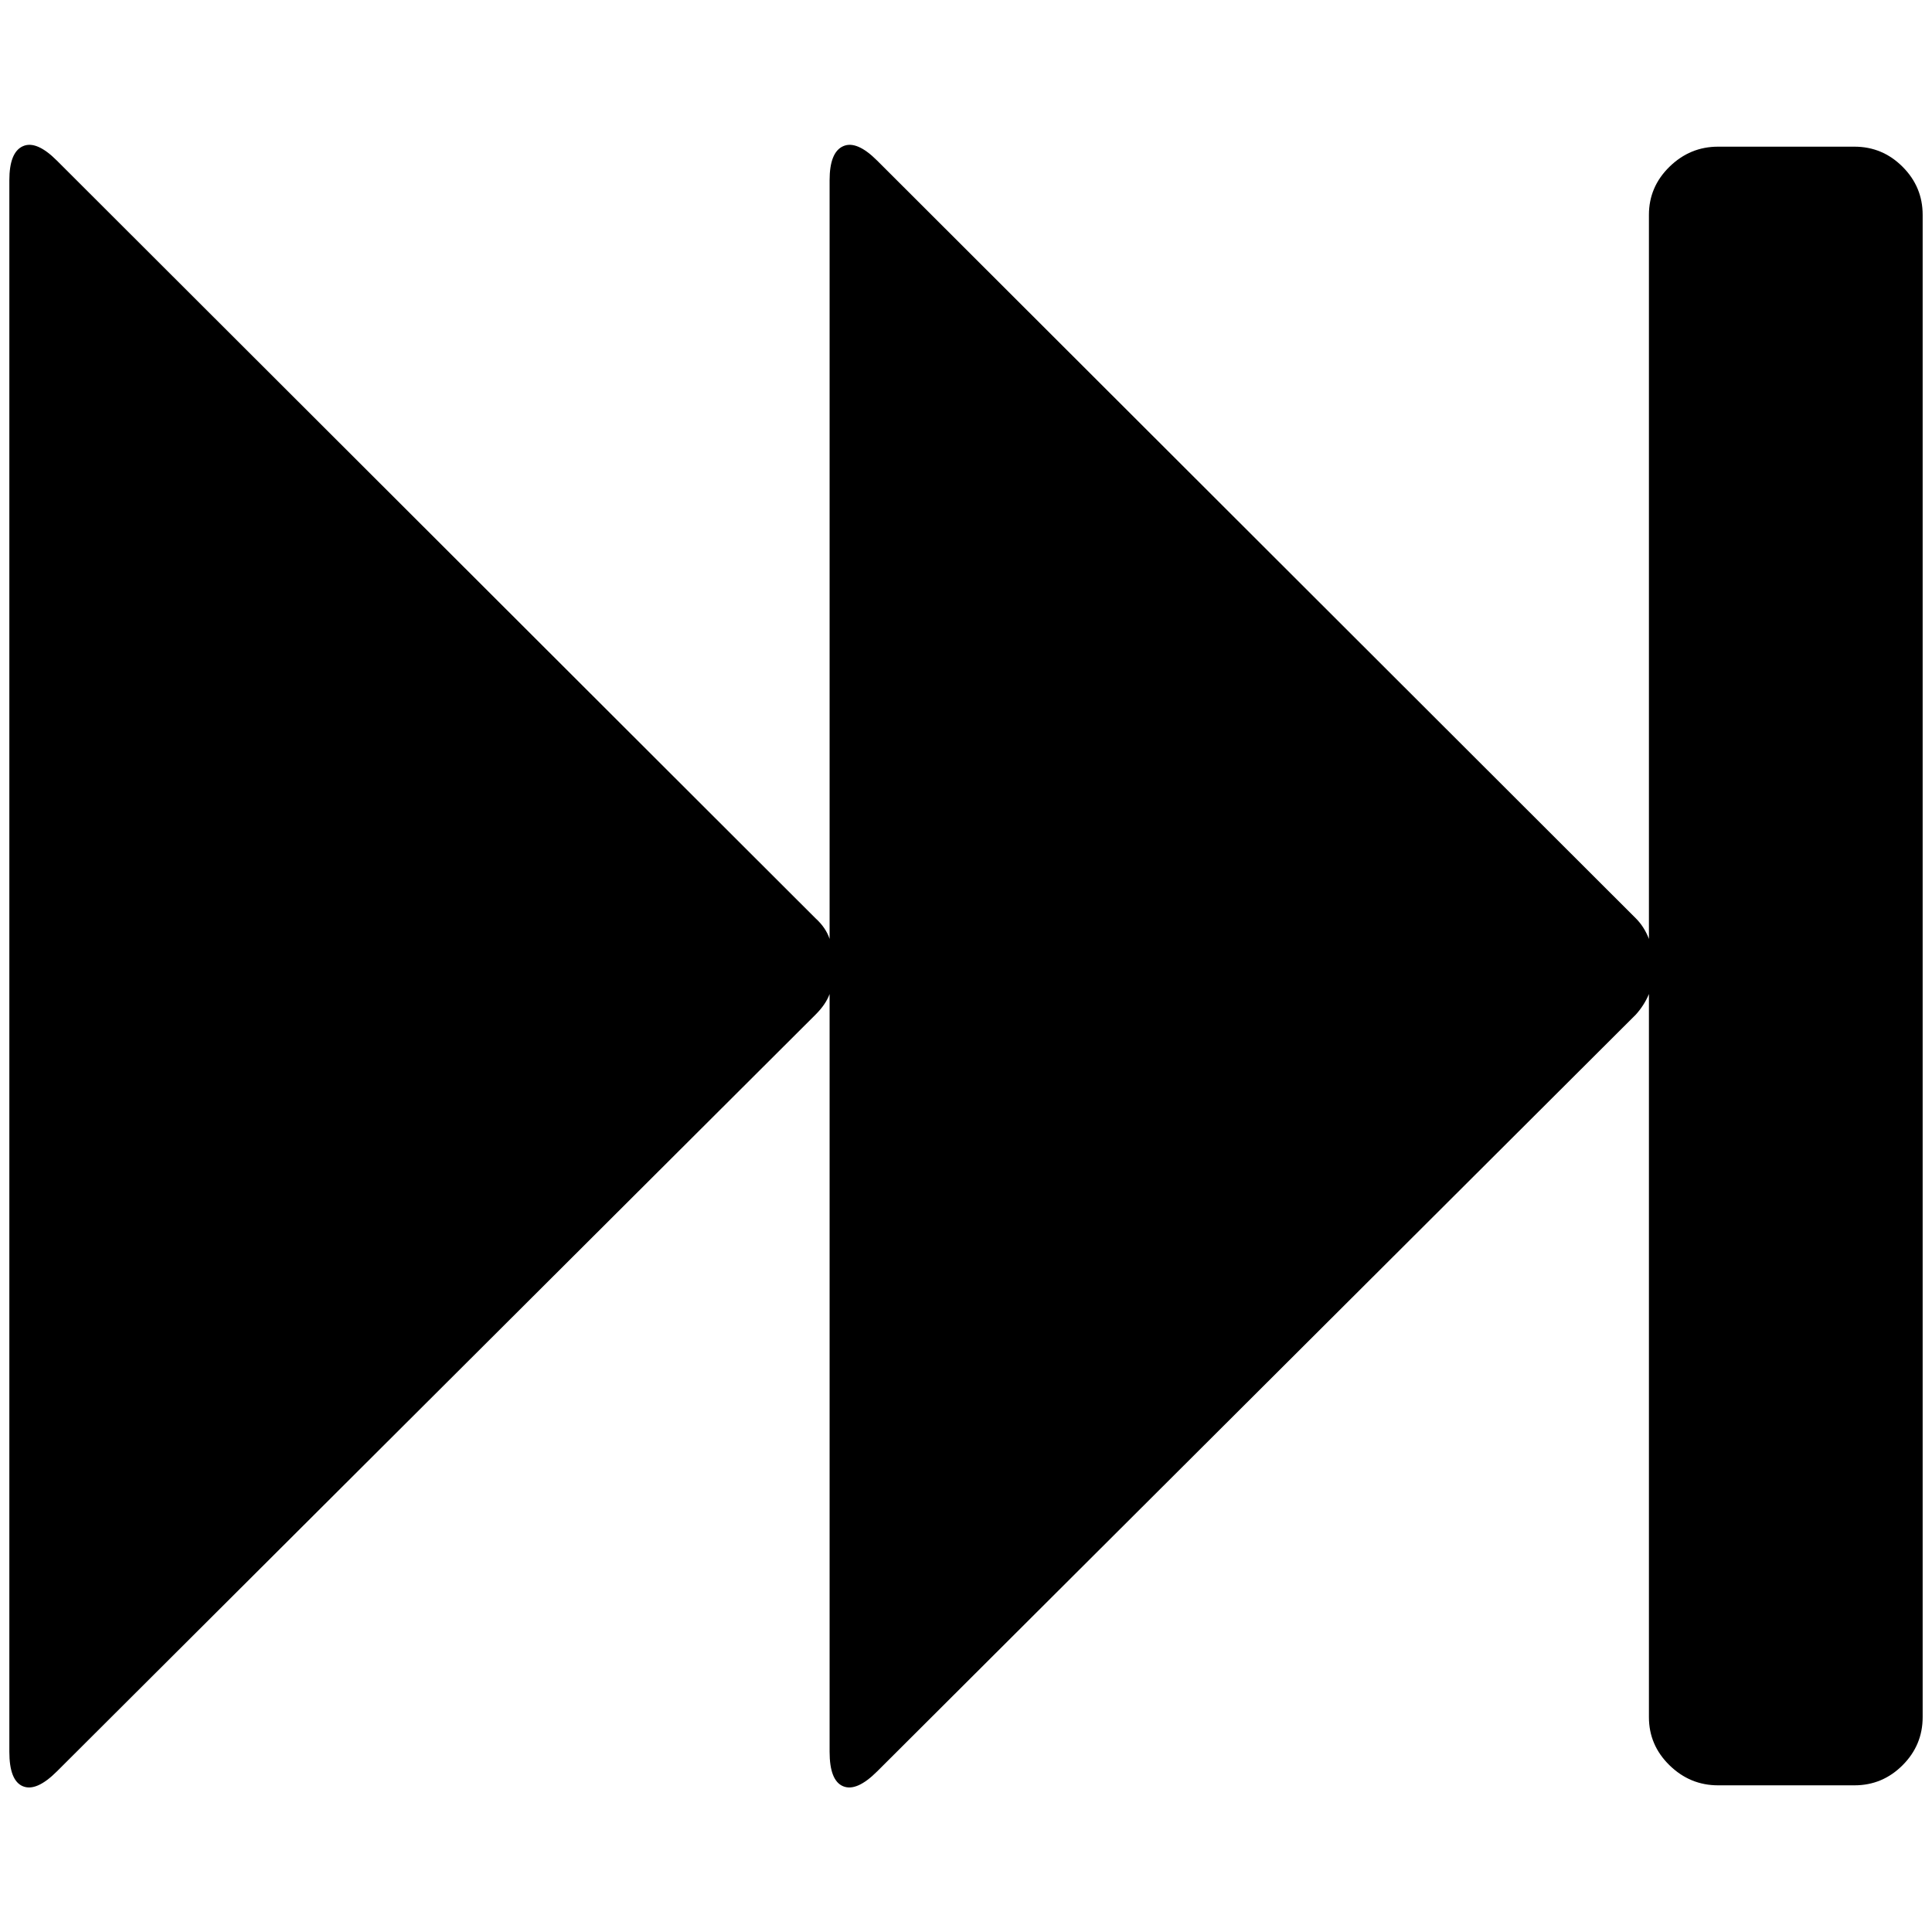<?xml version="1.0" standalone="no"?>
<!DOCTYPE svg PUBLIC "-//W3C//DTD SVG 1.1//EN" "http://www.w3.org/Graphics/SVG/1.1/DTD/svg11.dtd" >
<svg xmlns="http://www.w3.org/2000/svg" xmlns:xlink="http://www.w3.org/1999/xlink" version="1.1" width="2048" height="2048" viewBox="-10 0 2068 2048">
   <path fill="currentColor"
d="M51 1886q-22 22 -36.5 16t-14.5 -37v-1682q0 -30 14.5 -36.5t36.5 15.5l812 811q11 10 15 22v-812q0 -30 14.5 -36.5t36.5 15.5l812 811q9 9 14 22v-775q0 -30 22 -51.5t52 -21.5h146q30 0 51.5 21.5t21.5 51.5v1608q0 30 -21.5 51.5t-51.5 21.5h-146q-30 0 -52 -21.5
t-22 -51.5v-774q-5 12 -14 22l-812 810q-22 22 -36.5 16t-14.5 -37v-811q-4 11 -15 22z" />
</svg>
